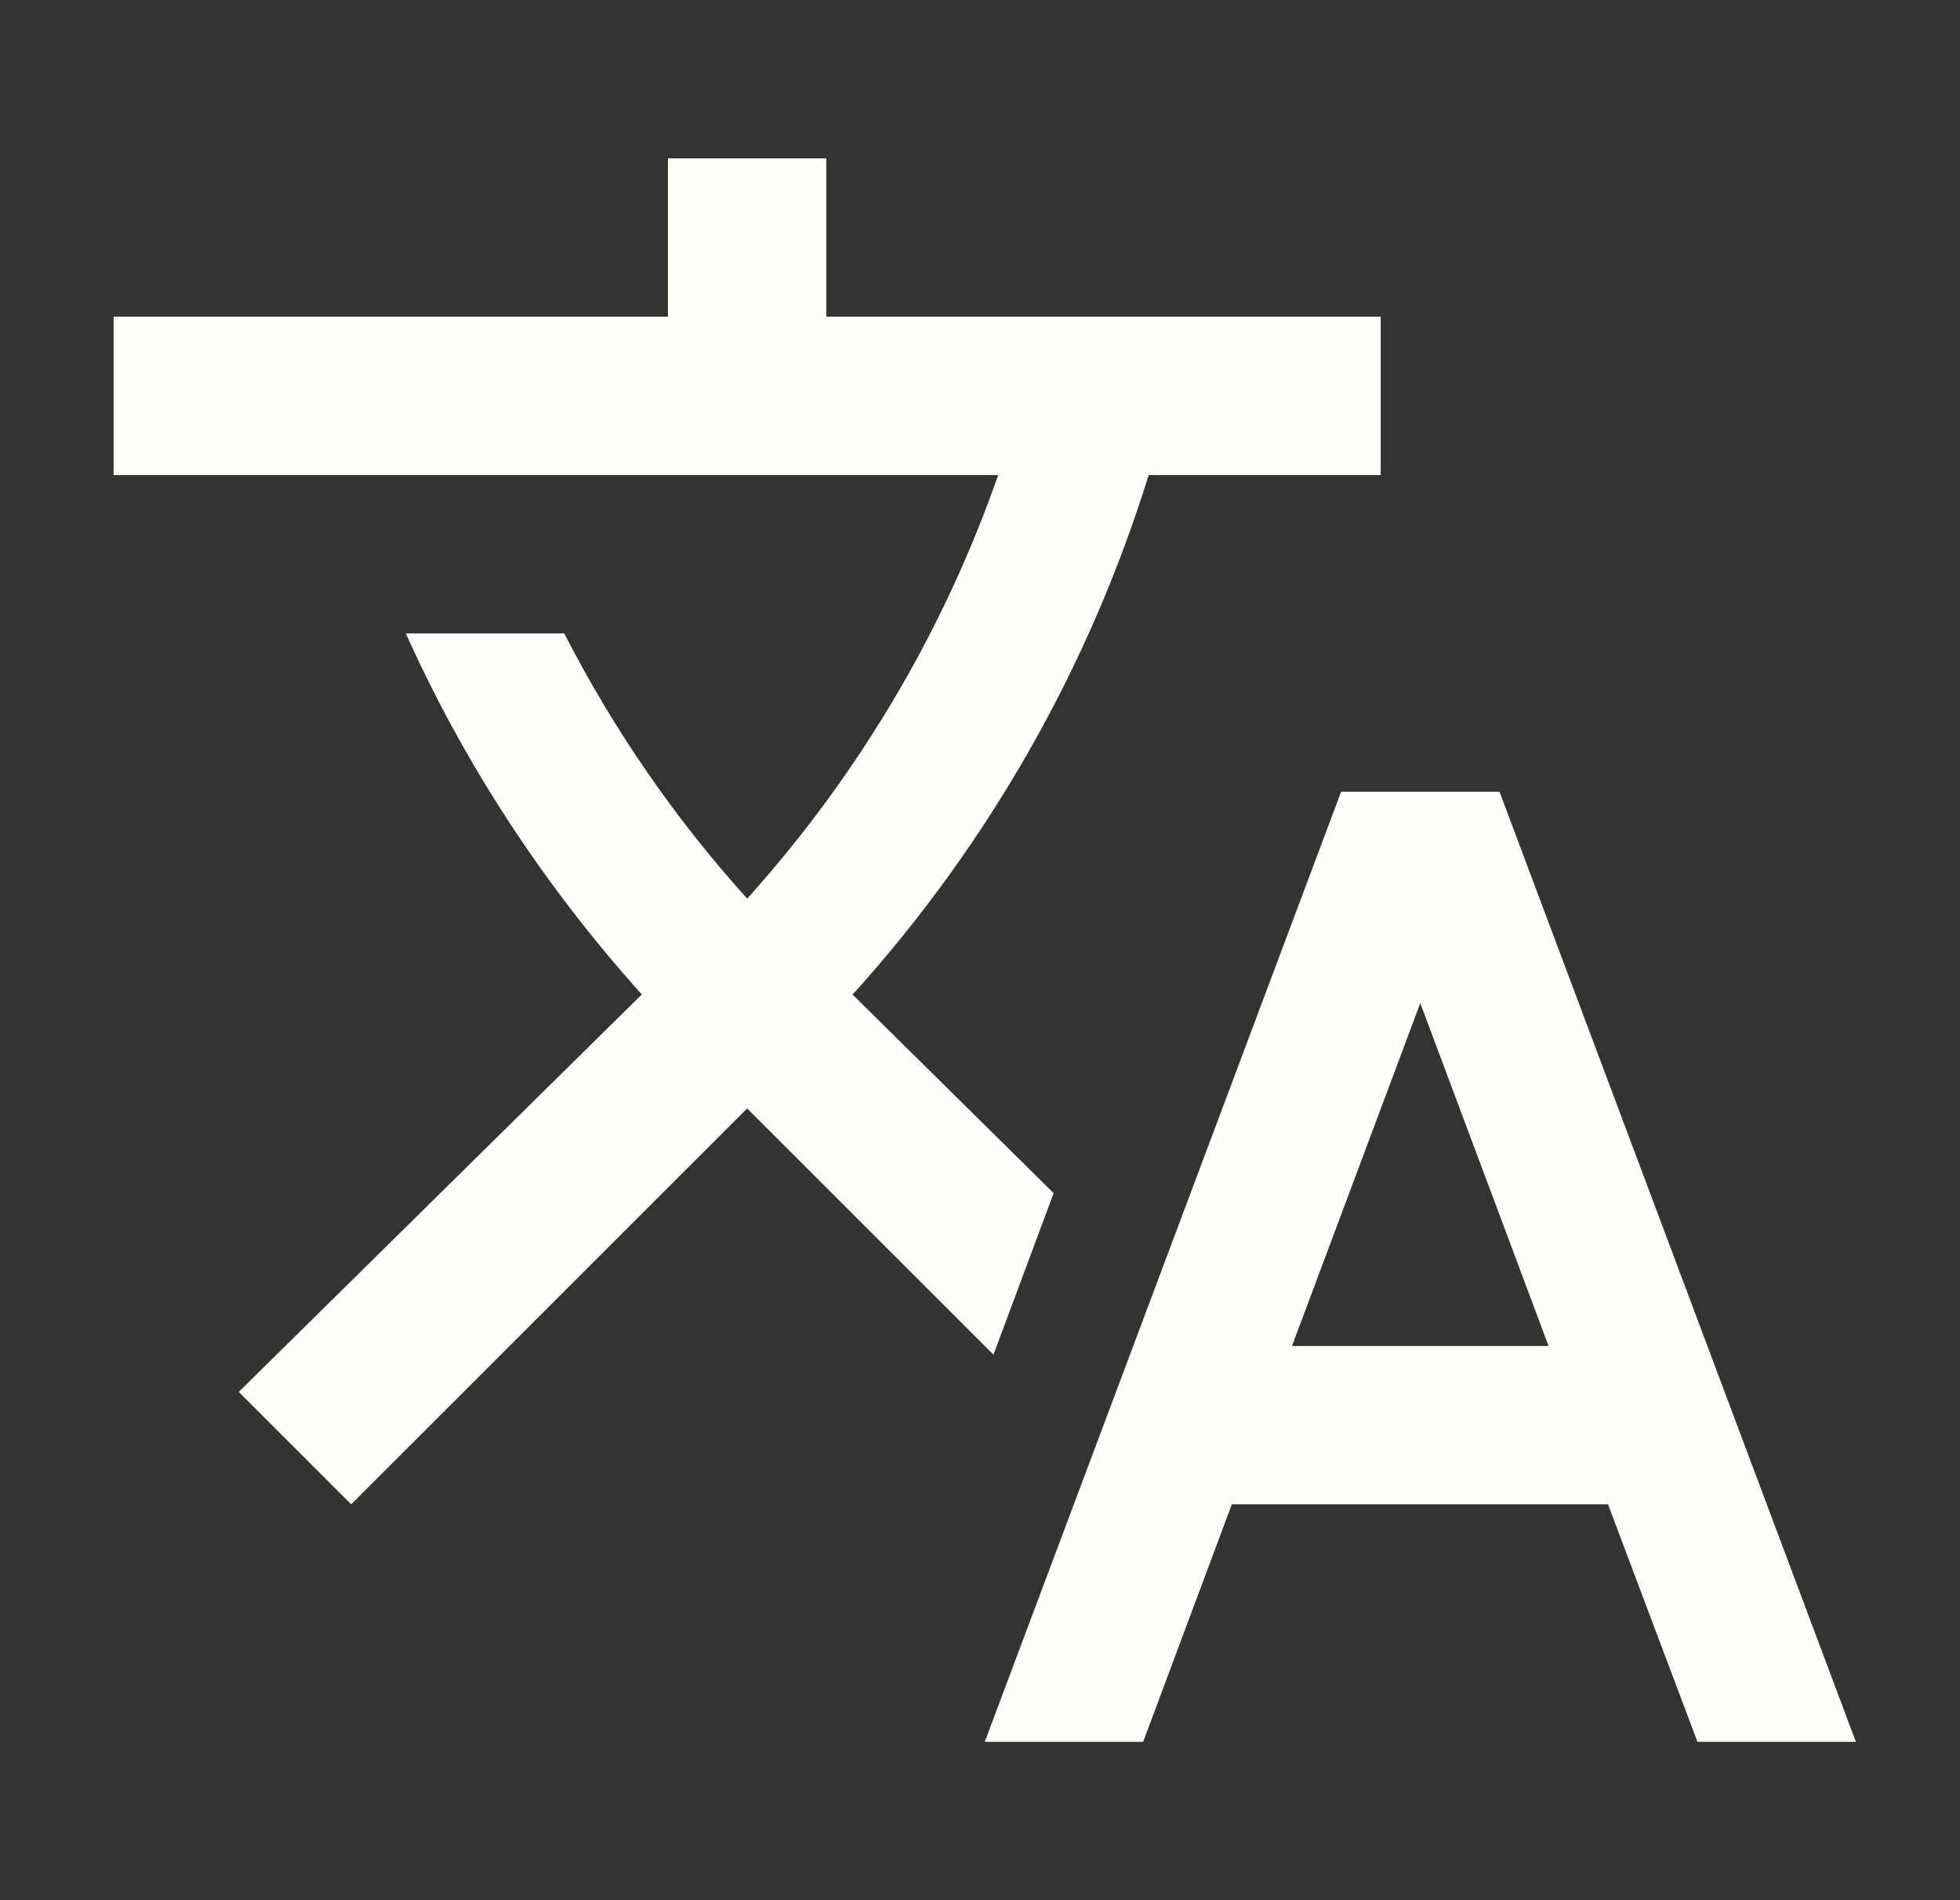 <svg width="33" height="32" viewBox="0 0 33 32" fill="none" xmlns="http://www.w3.org/2000/svg">
<rect x="0" y="0" width="33" height="32" fill="#333333" stroke="none"/>
<g id="mdi:language">
<path id="Vector" d="M17.74 20.093L14.353 16.747L14.393 16.707C16.652 14.196 18.34 11.226 19.34 8H23.247V5.333H13.913V2.667H11.246V5.333H1.913V8H16.806C15.913 10.56 14.5 13 12.58 15.133C11.34 13.76 10.313 12.253 9.5 10.667H6.833C7.807 12.84 9.14 14.893 10.806 16.747L4.02 23.44L5.913 25.333L12.58 18.667L16.727 22.813L17.74 20.093ZM25.247 13.333H22.58L16.58 29.333H19.247L20.74 25.333H27.073L28.58 29.333H31.247L25.247 13.333ZM21.753 22.667L23.913 16.893L26.073 22.667H21.753Z" fill="#FEFFF8"/>
</g>
</svg>
